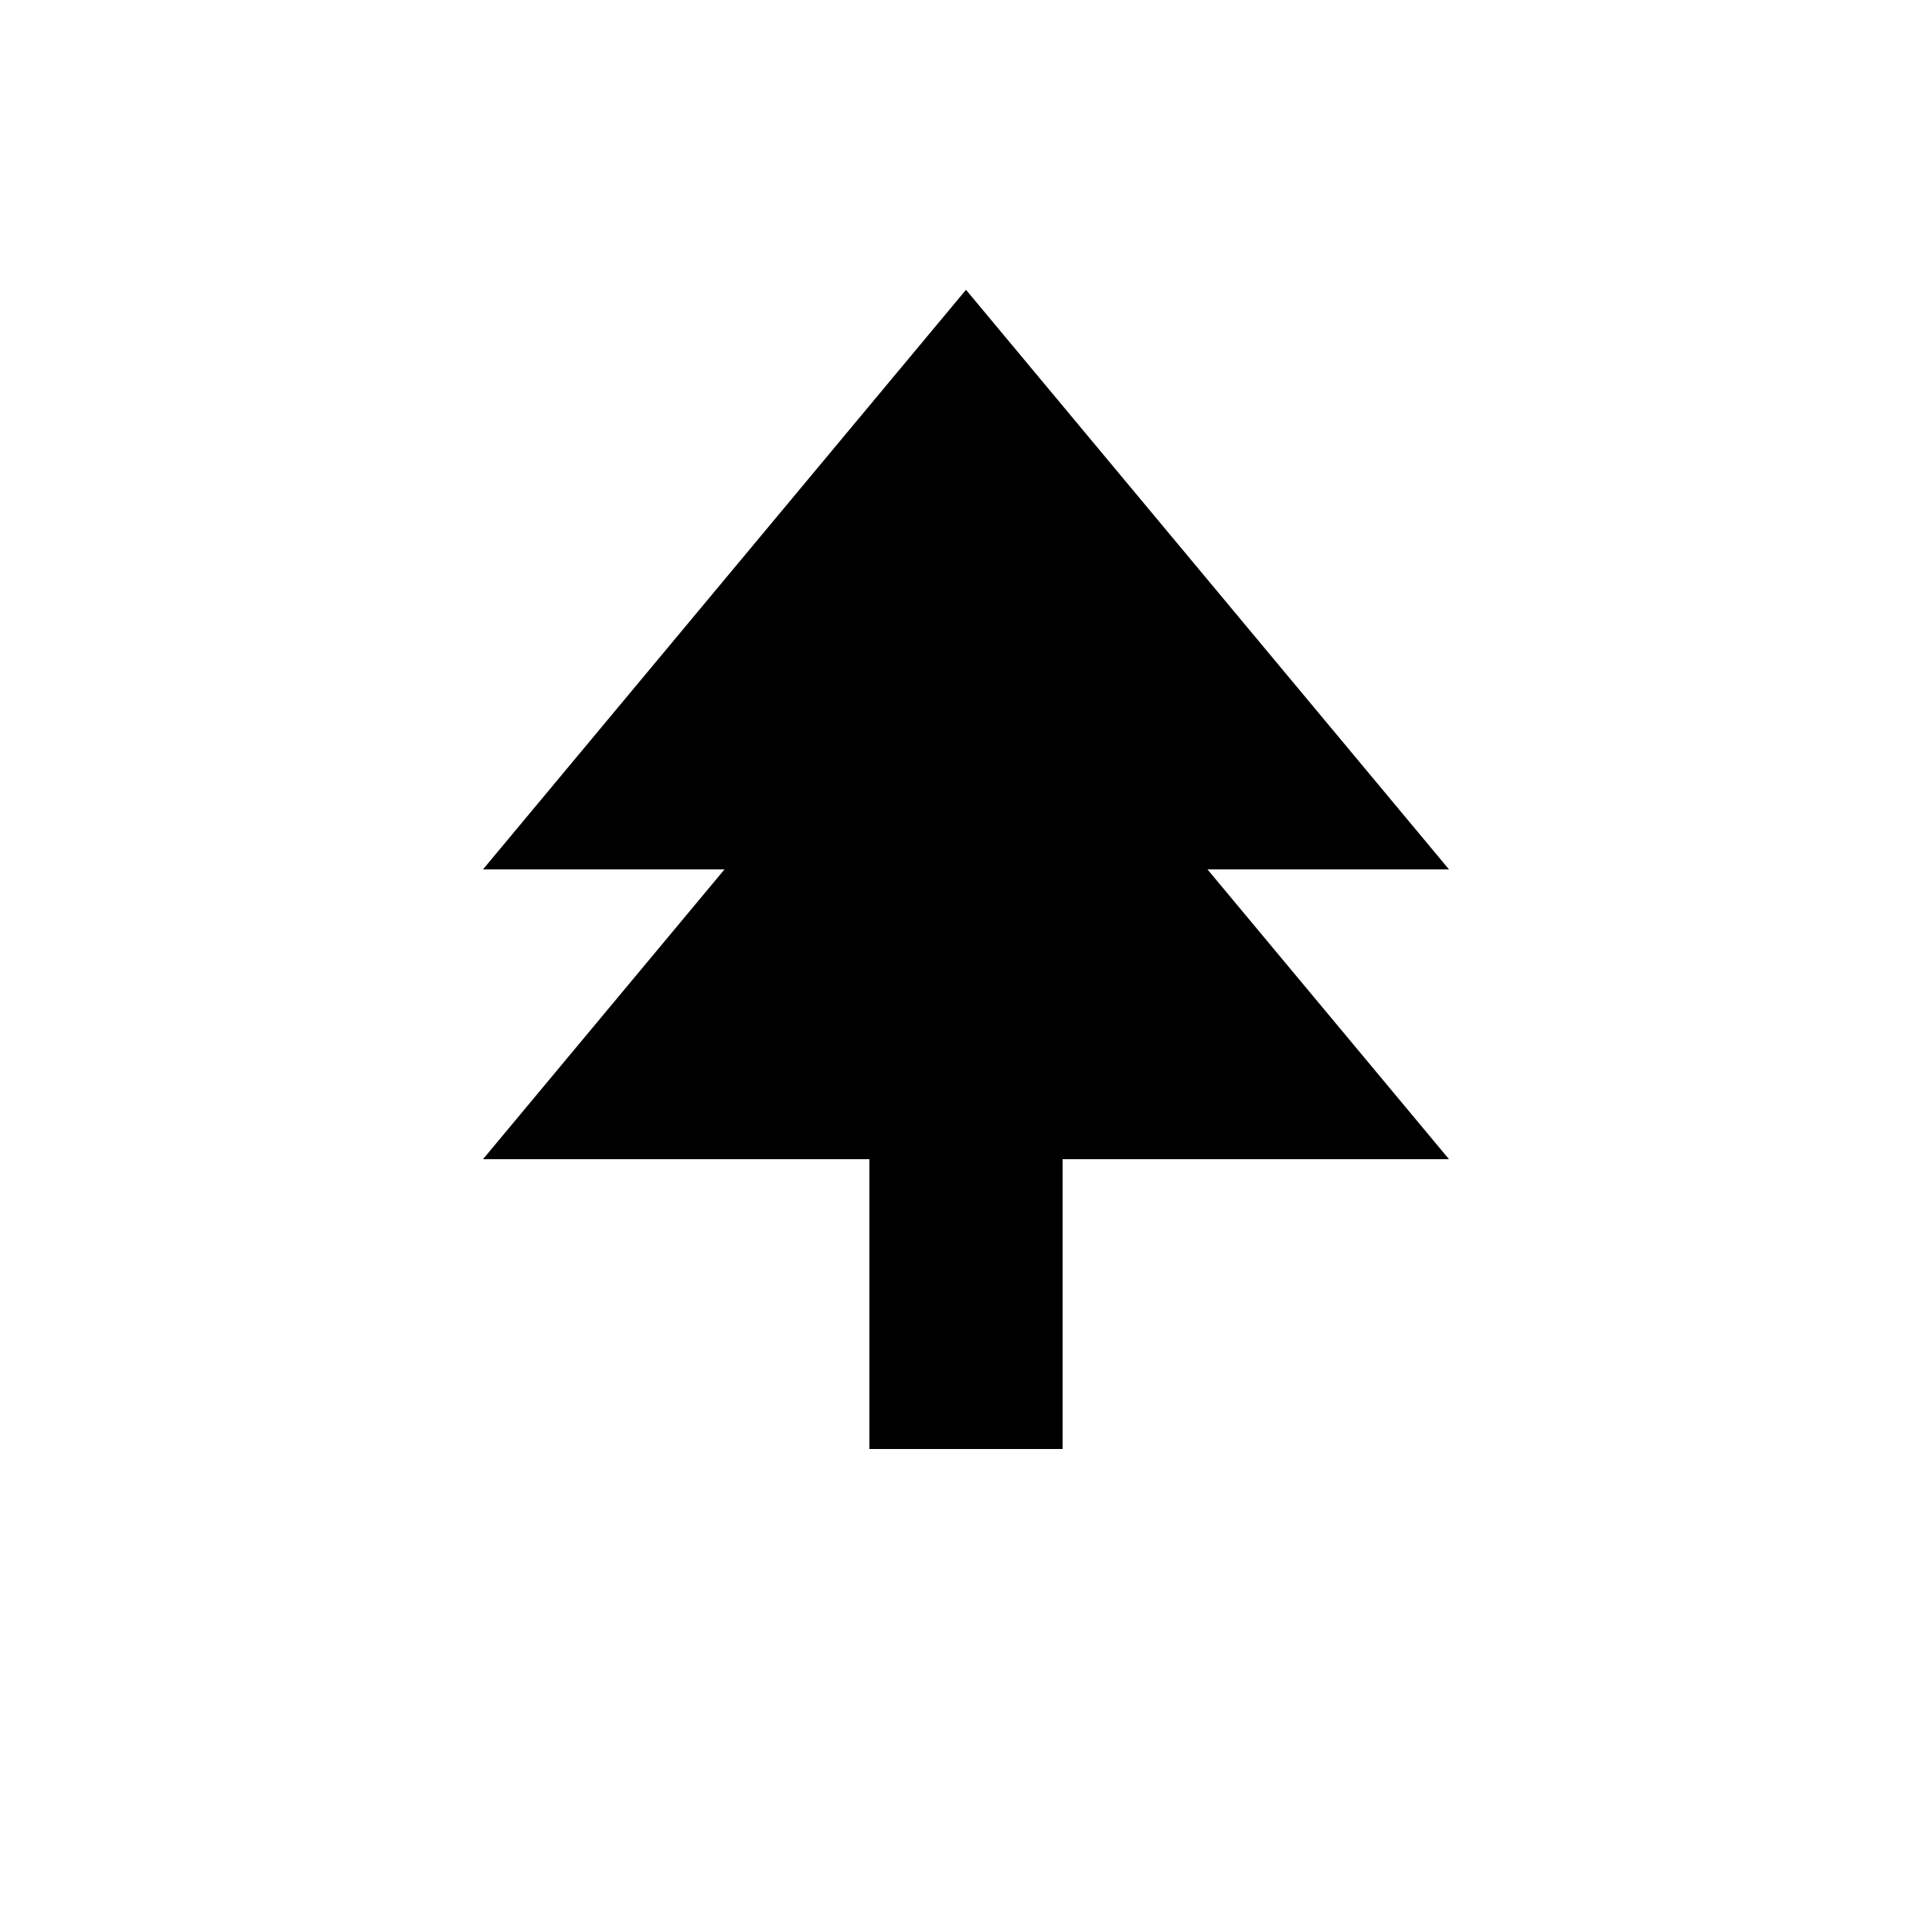 <?xml version="1.0" encoding="UTF-8" standalone="no"?>
<!-- Created with Inkscape (http://www.inkscape.org/) -->

<svg
   xmlns:dc="http://purl.org/dc/elements/1.1/"
   xmlns:cc="http://creativecommons.org/ns#"
   xmlns:rdf="http://www.w3.org/1999/02/22-rdf-syntax-ns#"
   xmlns:svg="http://www.w3.org/2000/svg"
   xmlns="http://www.w3.org/2000/svg"
   xmlns:xlink="http://www.w3.org/1999/xlink"
   xmlns:sodipodi="http://sodipodi.sourceforge.net/DTD/sodipodi-0.dtd"
   xmlns:inkscape="http://www.inkscape.org/namespaces/inkscape"
   width="20"
   height="20"
   id="svg5738"
   version="1.1"
   inkscape:version="0.48.2 r9819"
   sodipodi:docname="land.svg">
  <defs
     id="defs5740">
    <linearGradient
       inkscape:collect="always"
       xlink:href="#linearGradient4103"
       id="linearGradient4184"
       gradientUnits="userSpaceOnUse"
       x1="3003"
       y1="10"
       x2="3017"
       y2="10"
       gradientTransform="translate(1,2.6171874e-6)" />
    <linearGradient
       inkscape:collect="always"
       id="linearGradient4103">
      <stop
         style="stop-color:#000000;stop-opacity:1;"
         offset="0"
         id="stop4105" />
      <stop
         style="stop-color:#000000;stop-opacity:0;"
         offset="1"
         id="stop4107" />
    </linearGradient>
  </defs>
  <sodipodi:namedview
     id="base"
     pagecolor="#ffffff"
     bordercolor="#666666"
     borderopacity="1.0"
     inkscape:pageopacity="0.0"
     inkscape:pageshadow="2"
     inkscape:zoom="22.627417"
     inkscape:cx="11.565427"
     inkscape:cy="10.553246"
     inkscape:document-units="px"
     inkscape:current-layer="layer1"
     showgrid="true"
     inkscape:window-width="1390"
     inkscape:window-height="884"
     inkscape:window-x="20"
     inkscape:window-y="20"
     inkscape:window-maximized="0"
     inkscape:object-nodes="true">
    <inkscape:grid
       type="xygrid"
       id="grid5746"
       empspacing="5"
       visible="true"
       enabled="true"
       snapvisiblegridlinesonly="true" />
  </sodipodi:namedview>
  <g
     inkscape:label="Layer 1"
     inkscape:groupmode="layer"
     id="layer1"
     transform="translate(0,-1032.362)">
    <path
       style="color:#000000;fill:#000000;fill-opacity:1;fill-rule:nonzero;stroke:none;stroke-width:1;marker:none;visibility:visible;display:inline;overflow:visible;enable-background:accumulate"
       d="m 10,1035.362 -5,6 2.5,0 -2.5,3 4,0 0,3 2,0 0,-3 4,0 -2.5,-3 2.5,0 z"
       id="rect3841"
       inkscape:connector-curvature="0"
       sodipodi:nodetypes="cccccccccccc" />
  </g>
</svg>
